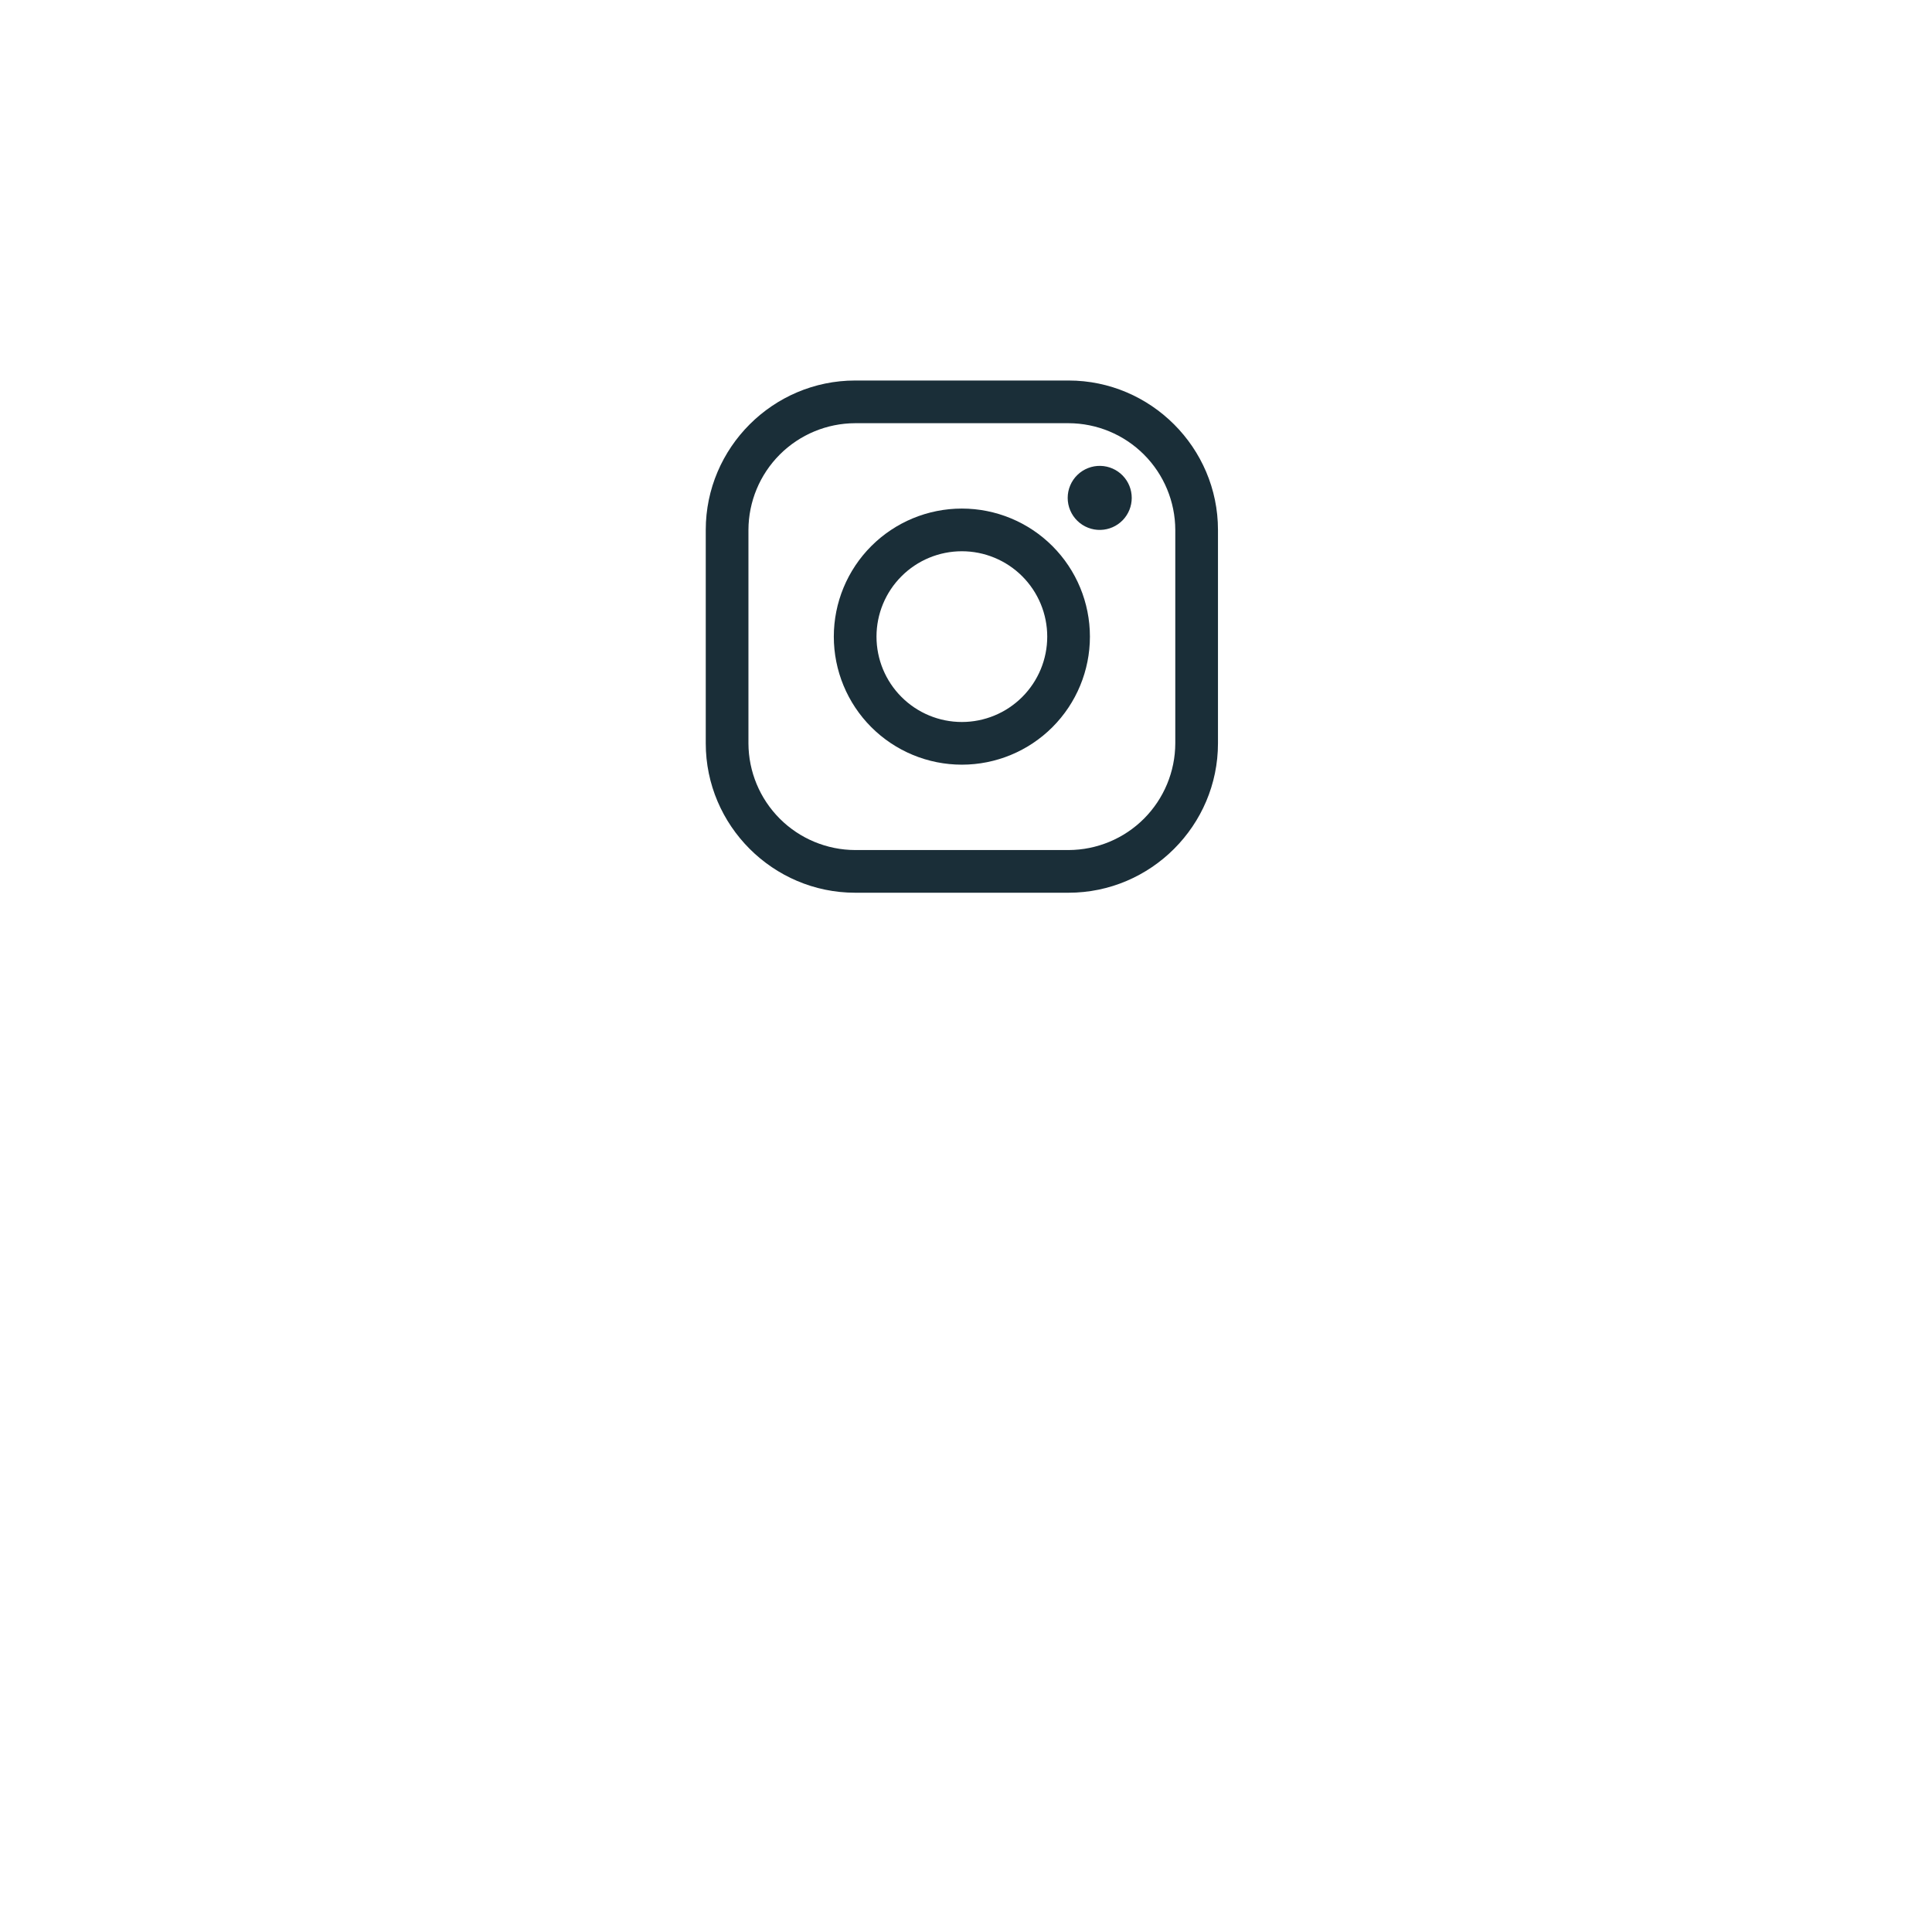 <svg width="107" height="107" viewBox="0 0 107 107" fill="none" xmlns="http://www.w3.org/2000/svg">
<g filter="url(#filter0_d_103_575)">
<rect x="29.637" y="12" width="47.091" height="47.091" rx="11.773" fill="white"/>
</g>
<path d="M59.181 23.438C60.747 23.442 62.248 24.067 63.355 25.174C64.462 26.281 65.086 27.782 65.091 29.348V41.168C65.086 42.734 64.462 44.234 63.355 45.342C62.248 46.449 60.747 47.073 59.181 47.078H47.361C45.795 47.073 44.295 46.449 43.187 45.341C42.08 44.234 41.456 42.734 41.451 41.168V29.348C41.456 27.782 42.08 26.281 43.187 25.174C44.294 24.067 45.795 23.442 47.361 23.438H59.181ZM59.181 21.074H47.361C42.81 21.074 39.087 24.797 39.087 29.348V41.168C39.087 45.719 42.81 49.442 47.361 49.442H59.181C63.732 49.442 67.455 45.719 67.455 41.168V29.348C67.455 24.797 63.732 21.074 59.181 21.074Z" fill="#1A2E38"/>
<path d="M60.955 29.348C60.718 29.355 60.482 29.314 60.261 29.227C60.04 29.141 59.839 29.012 59.669 28.846C59.499 28.681 59.364 28.483 59.272 28.265C59.179 28.047 59.132 27.812 59.132 27.575C59.132 27.338 59.179 27.103 59.272 26.885C59.364 26.666 59.499 26.469 59.669 26.304C59.839 26.138 60.04 26.009 60.261 25.923C60.482 25.836 60.718 25.795 60.955 25.802C61.416 25.815 61.855 26.007 62.177 26.338C62.499 26.669 62.679 27.113 62.679 27.575C62.679 28.037 62.499 28.481 62.177 28.812C61.855 29.143 61.416 29.335 60.955 29.348Z" fill="#1A2E38"/>
<path d="M53.271 30.53C53.892 30.53 54.506 30.652 55.08 30.89C55.654 31.128 56.175 31.476 56.614 31.915C57.053 32.354 57.401 32.875 57.639 33.449C57.877 34.022 57.999 34.637 57.999 35.258C57.999 35.879 57.877 36.494 57.639 37.067C57.401 37.641 57.053 38.162 56.614 38.601C56.175 39.04 55.654 39.389 55.08 39.626C54.506 39.864 53.892 39.986 53.271 39.986C52.017 39.986 50.814 39.488 49.928 38.601C49.041 37.715 48.543 36.512 48.543 35.258C48.543 34.004 49.041 32.801 49.928 31.915C50.814 31.028 52.017 30.53 53.271 30.53ZM53.271 28.166C51.39 28.166 49.586 28.913 48.256 30.243C46.926 31.573 46.179 33.377 46.179 35.258C46.179 37.139 46.926 38.943 48.256 40.273C49.586 41.603 51.39 42.35 53.271 42.35C55.152 42.35 56.956 41.603 58.286 40.273C59.616 38.943 60.363 37.139 60.363 35.258C60.363 33.377 59.616 31.573 58.286 30.243C56.956 28.913 55.152 28.166 53.271 28.166Z" fill="#1A2E38"/>
<defs>
<filter id="filter0_d_103_575" x="0.205" y="0.227" width="105.954" height="105.954" filterUnits="userSpaceOnUse" color-interpolation-filters="sRGB">
<feFlood flood-opacity="0" result="BackgroundImageFix"/>
<feColorMatrix in="SourceAlpha" type="matrix" values="0 0 0 0 0 0 0 0 0 0 0 0 0 0 0 0 0 0 127 0" result="hardAlpha"/>
<feOffset dy="17.659"/>
<feGaussianBlur stdDeviation="14.716"/>
<feComposite in2="hardAlpha" operator="out"/>
<feColorMatrix type="matrix" values="0 0 0 0 0.145 0 0 0 0 0.145 0 0 0 0 0.145 0 0 0 0.25 0"/>
<feBlend mode="normal" in2="BackgroundImageFix" result="effect1_dropShadow_103_575"/>
<feBlend mode="normal" in="SourceGraphic" in2="effect1_dropShadow_103_575" result="shape"/>
</filter>
</defs>
</svg>
